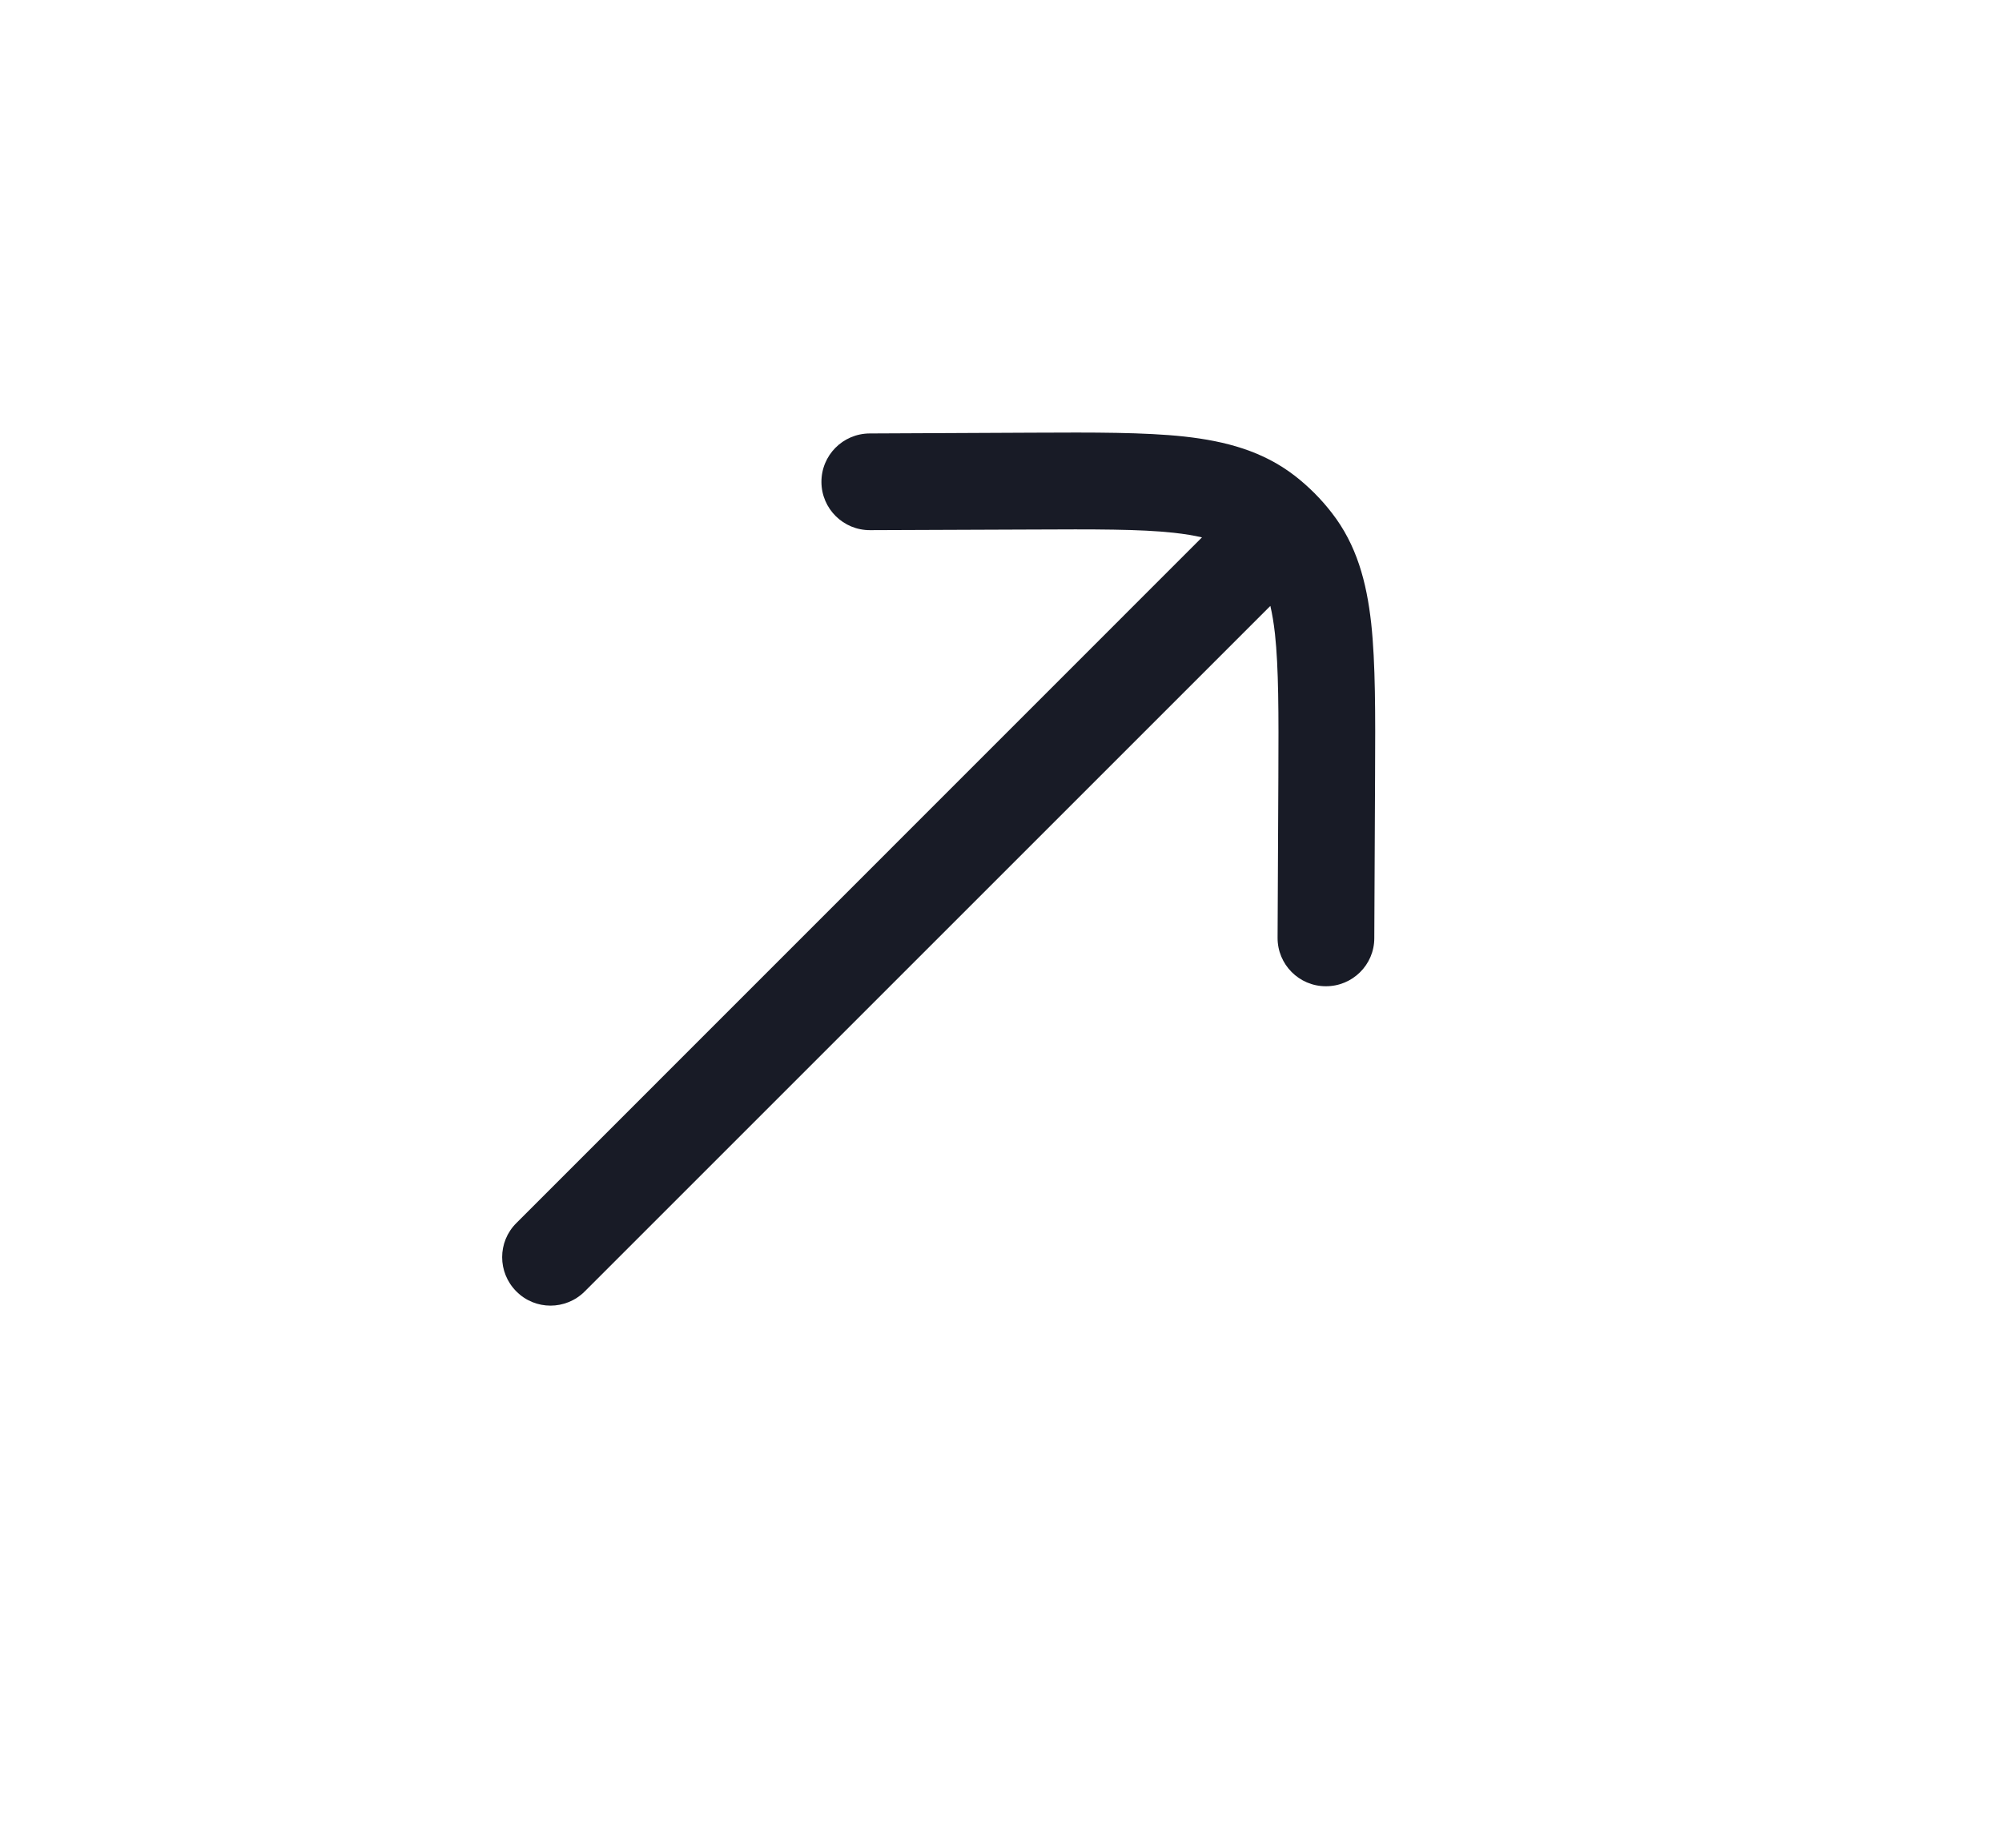 <svg width="13" height="12" viewBox="0 0 13 12" fill="none" xmlns="http://www.w3.org/2000/svg">
<path d="M8.649 3.332C8.579 3.241 8.498 3.16 8.408 3.09C8.201 2.93 7.961 2.865 7.69 2.835C7.43 2.807 7.104 2.808 6.705 2.81L5.647 2.815C5.473 2.816 5.333 2.957 5.334 3.131C5.335 3.304 5.476 3.444 5.65 3.443L6.689 3.439C7.111 3.437 7.401 3.436 7.622 3.46C7.694 3.468 7.754 3.478 7.805 3.49L3.353 7.943C3.23 8.065 3.23 8.264 3.353 8.387C3.475 8.51 3.674 8.51 3.797 8.387L8.249 3.935C8.261 3.986 8.271 4.045 8.279 4.117C8.303 4.338 8.303 4.628 8.301 5.05L8.296 6.09C8.295 6.263 8.435 6.405 8.609 6.405C8.782 6.406 8.924 6.266 8.924 6.093L8.929 5.034C8.931 4.635 8.932 4.31 8.904 4.049C8.874 3.778 8.809 3.538 8.649 3.332Z" fill="#181B26"/>
</svg>
